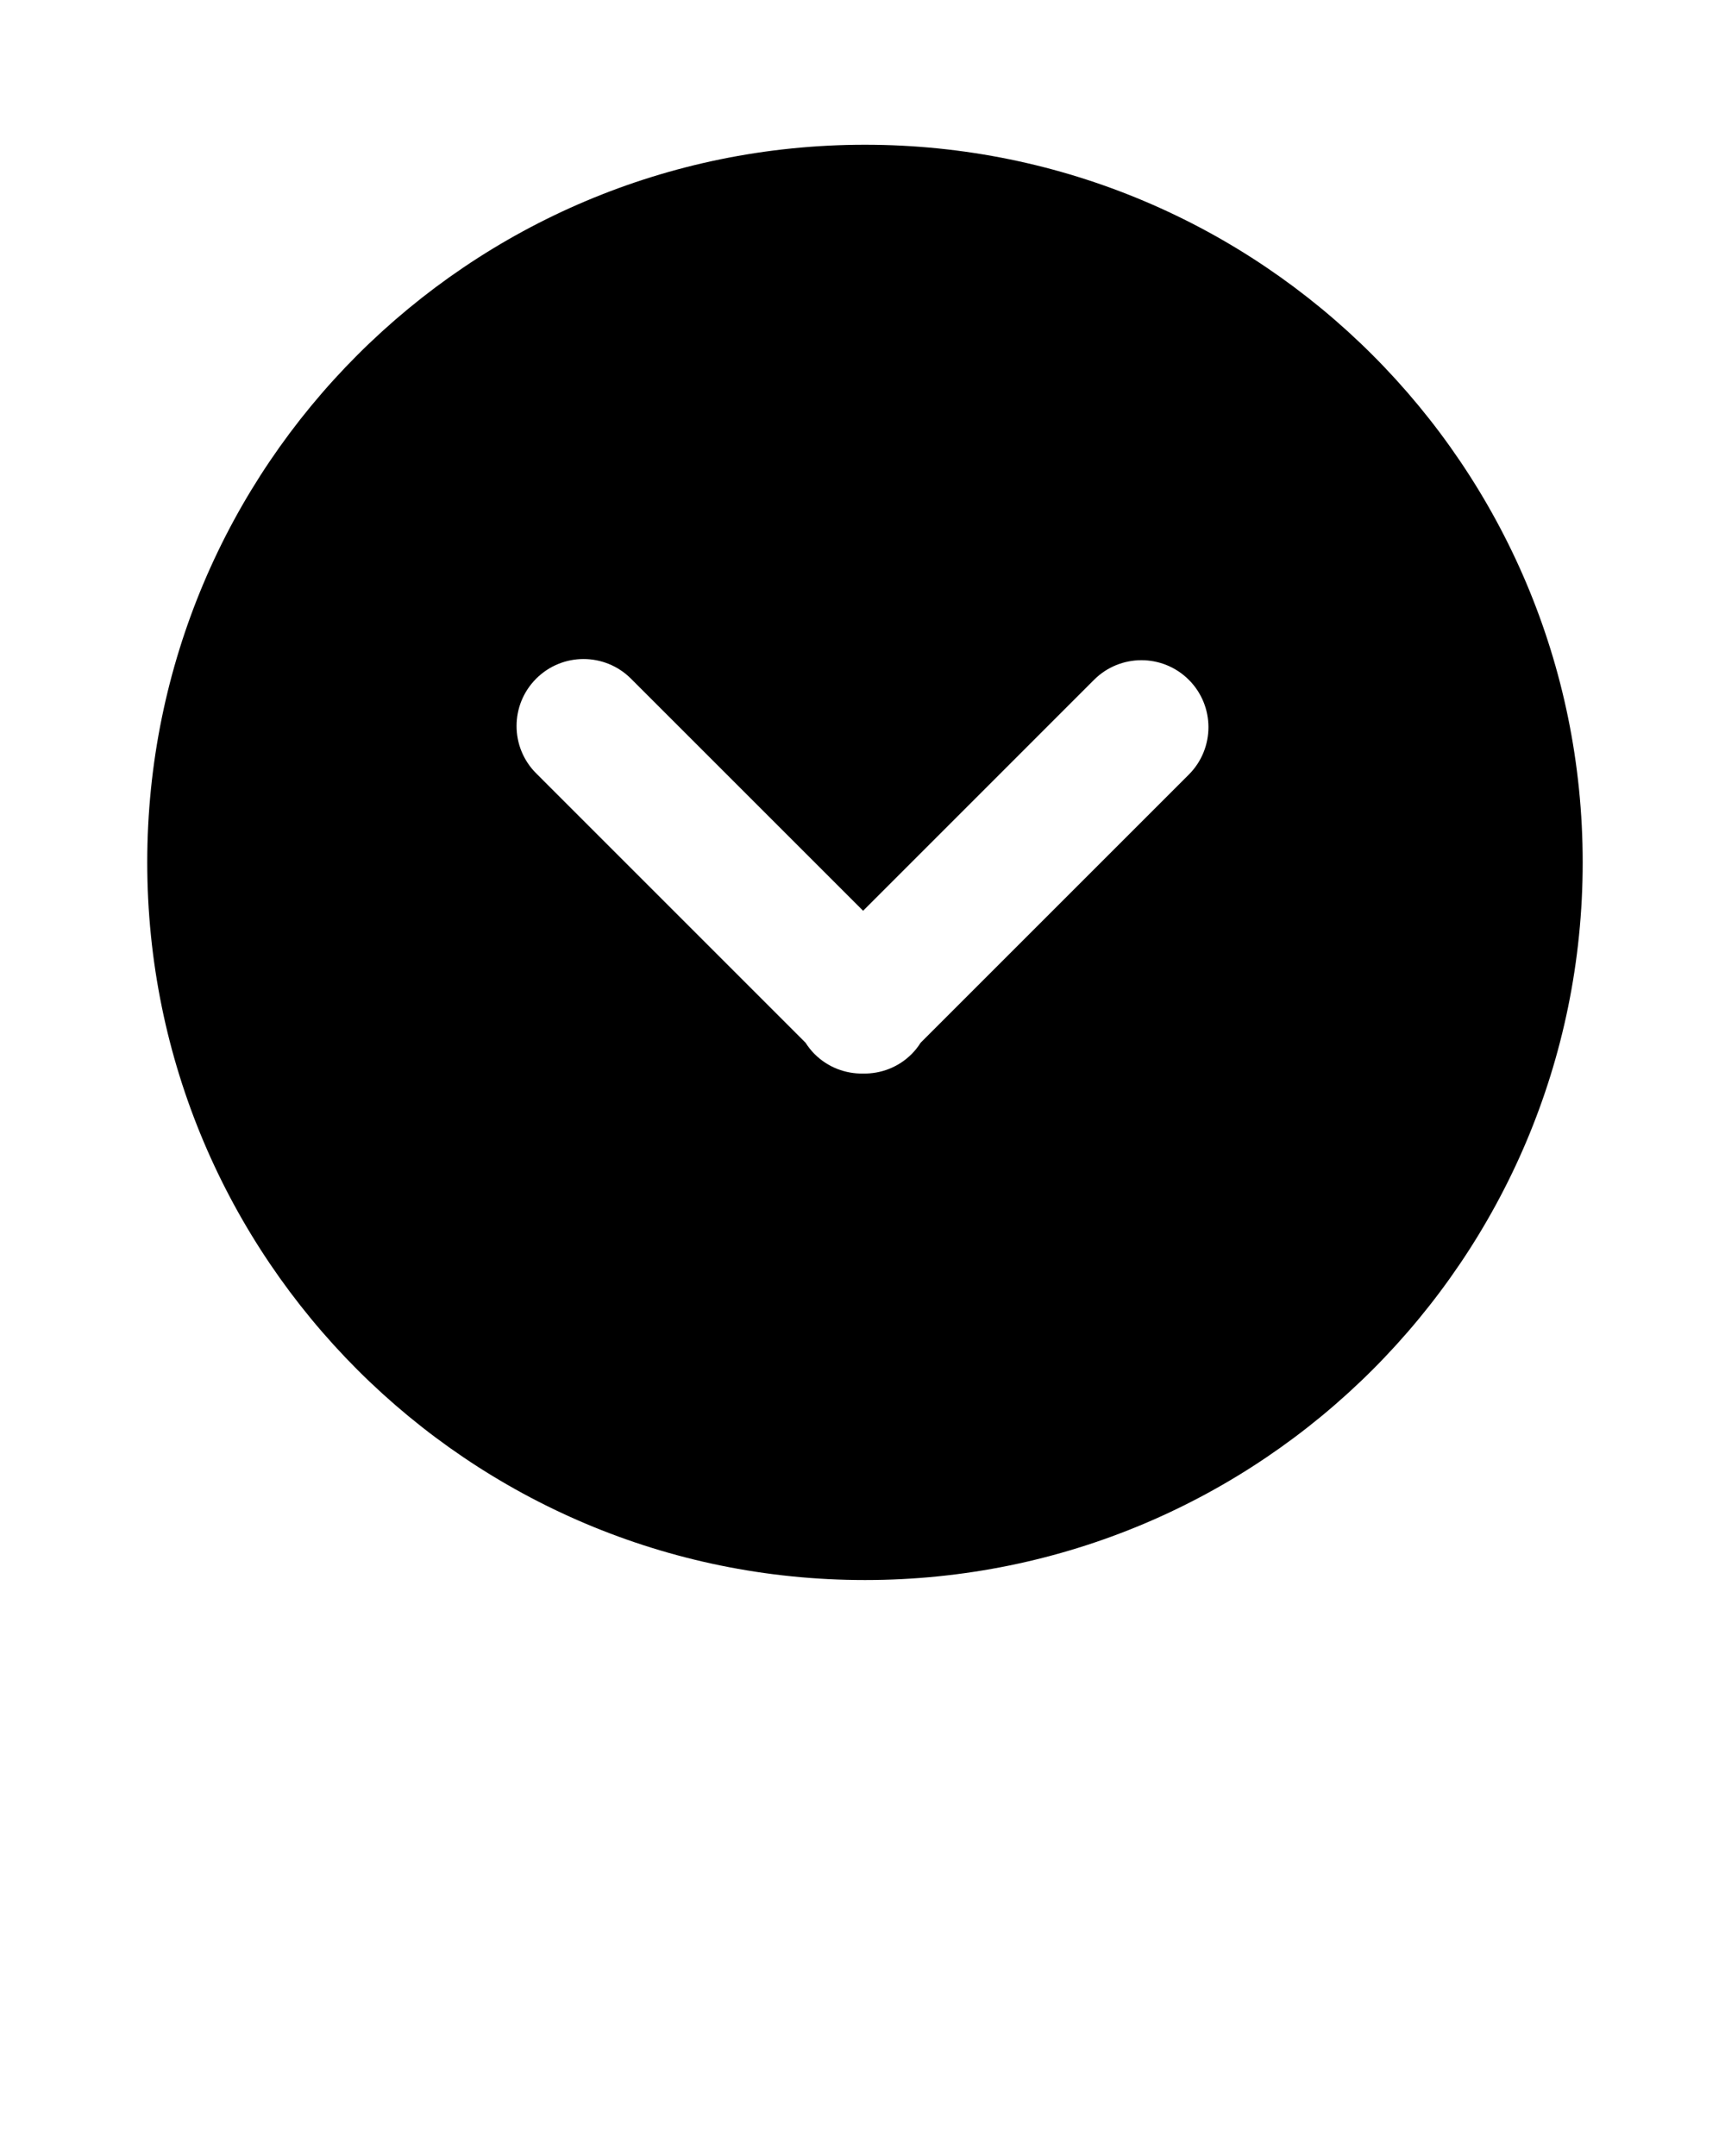 <svg
  xmlns="http://www.w3.org/2000/svg"
  xmlns:xlink="http://www.w3.org/1999/xlink"
  version="1.1"
  x="0px"
  y="0px"
  viewBox="0 0 139 173.75"
  enable-background="new 0 0 139 139"
  xml:space="preserve"
>
  <path
    d="M69.698,11.665c-31.94,0-57.833,25.894-57.833,57.834c0,31.939,25.893,57.835,57.833,57.835s57.835-25.896,57.835-57.835  C127.533,37.559,101.639,11.665,69.698,11.665z M95.795,62.423L74.186,84.032c-0.207,0.323-0.442,0.631-0.725,0.912  c-1.078,1.079-2.5,1.598-3.912,1.573c-1.414,0.024-2.832-0.494-3.91-1.572c-0.283-0.282-0.521-0.59-0.729-0.913L43.207,62.326  c-1.055-1.053-1.584-2.435-1.582-3.816c-0.002-1.382,0.527-2.763,1.58-3.818c2.109-2.109,5.527-2.108,7.637,0l18.707,18.705  l18.608-18.611c2.109-2.109,5.528-2.107,7.638,0C97.904,56.895,97.902,60.313,95.795,62.423z"
  />
</svg>
